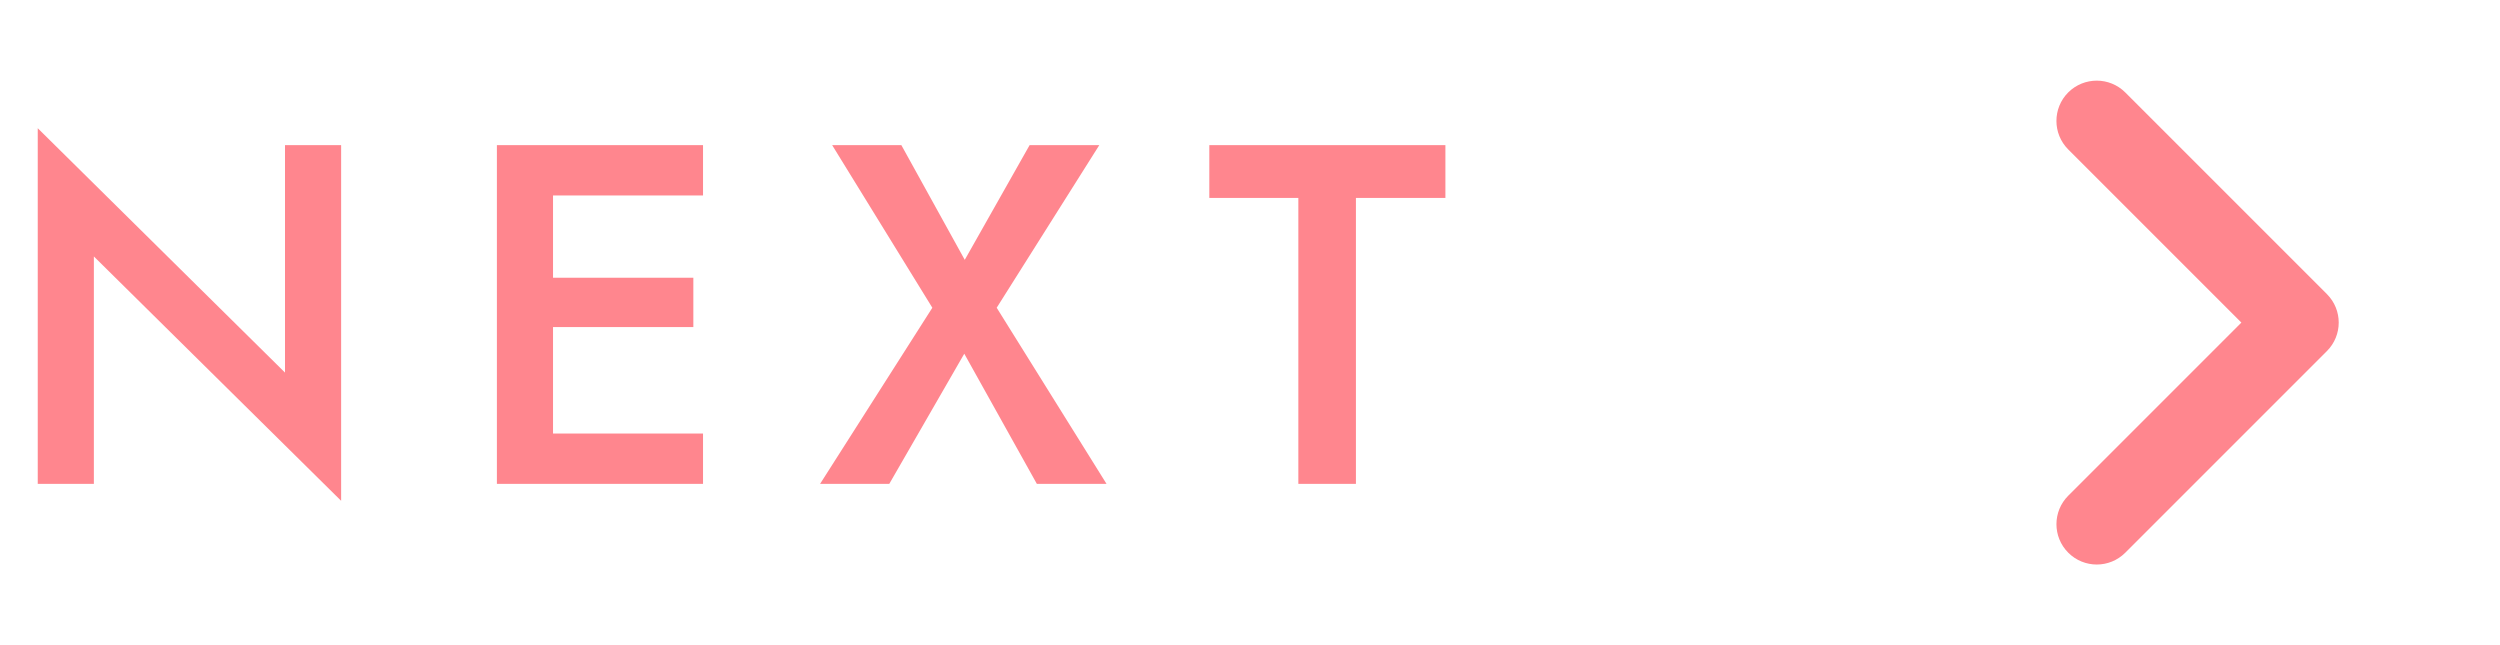 <svg width="62" height="16" viewBox="0 0 62 16" fill="none" xmlns="http://www.w3.org/2000/svg">
<path d="M7.068 3.6V9.24L0.936 3.18V12H2.328V6.36L8.46 12.42V3.6H7.068ZM13.199 12H17.435V10.752H13.199V12ZM13.199 4.848H17.435V3.6H13.199V4.848ZM13.199 8.112H17.195V6.888H13.199V8.112ZM12.323 3.6V12H13.715V3.6H12.323ZM25.534 3.6L23.926 6.444L22.354 3.6H20.638L23.122 7.632L20.338 12H22.054L23.914 8.772L25.714 12H27.442L24.718 7.632L27.262 3.6H25.534ZM29.991 4.908H32.199V12H33.627V4.908H35.846V3.6H29.991V4.908Z" fill="#FF868E"/>
<path d="M52 2C52.256 2 52.512 2.098 52.707 2.293L57.707 7.293C58.098 7.684 58.098 8.316 57.707 8.707L52.707 13.707C52.316 14.098 51.684 14.098 51.293 13.707C50.902 13.316 50.902 12.684 51.293 12.293L55.586 8L51.292 3.706C50.902 3.316 50.902 2.683 51.292 2.292C51.488 2.097 51.744 2 52 2Z" fill="#FF868E"/>
</svg>
